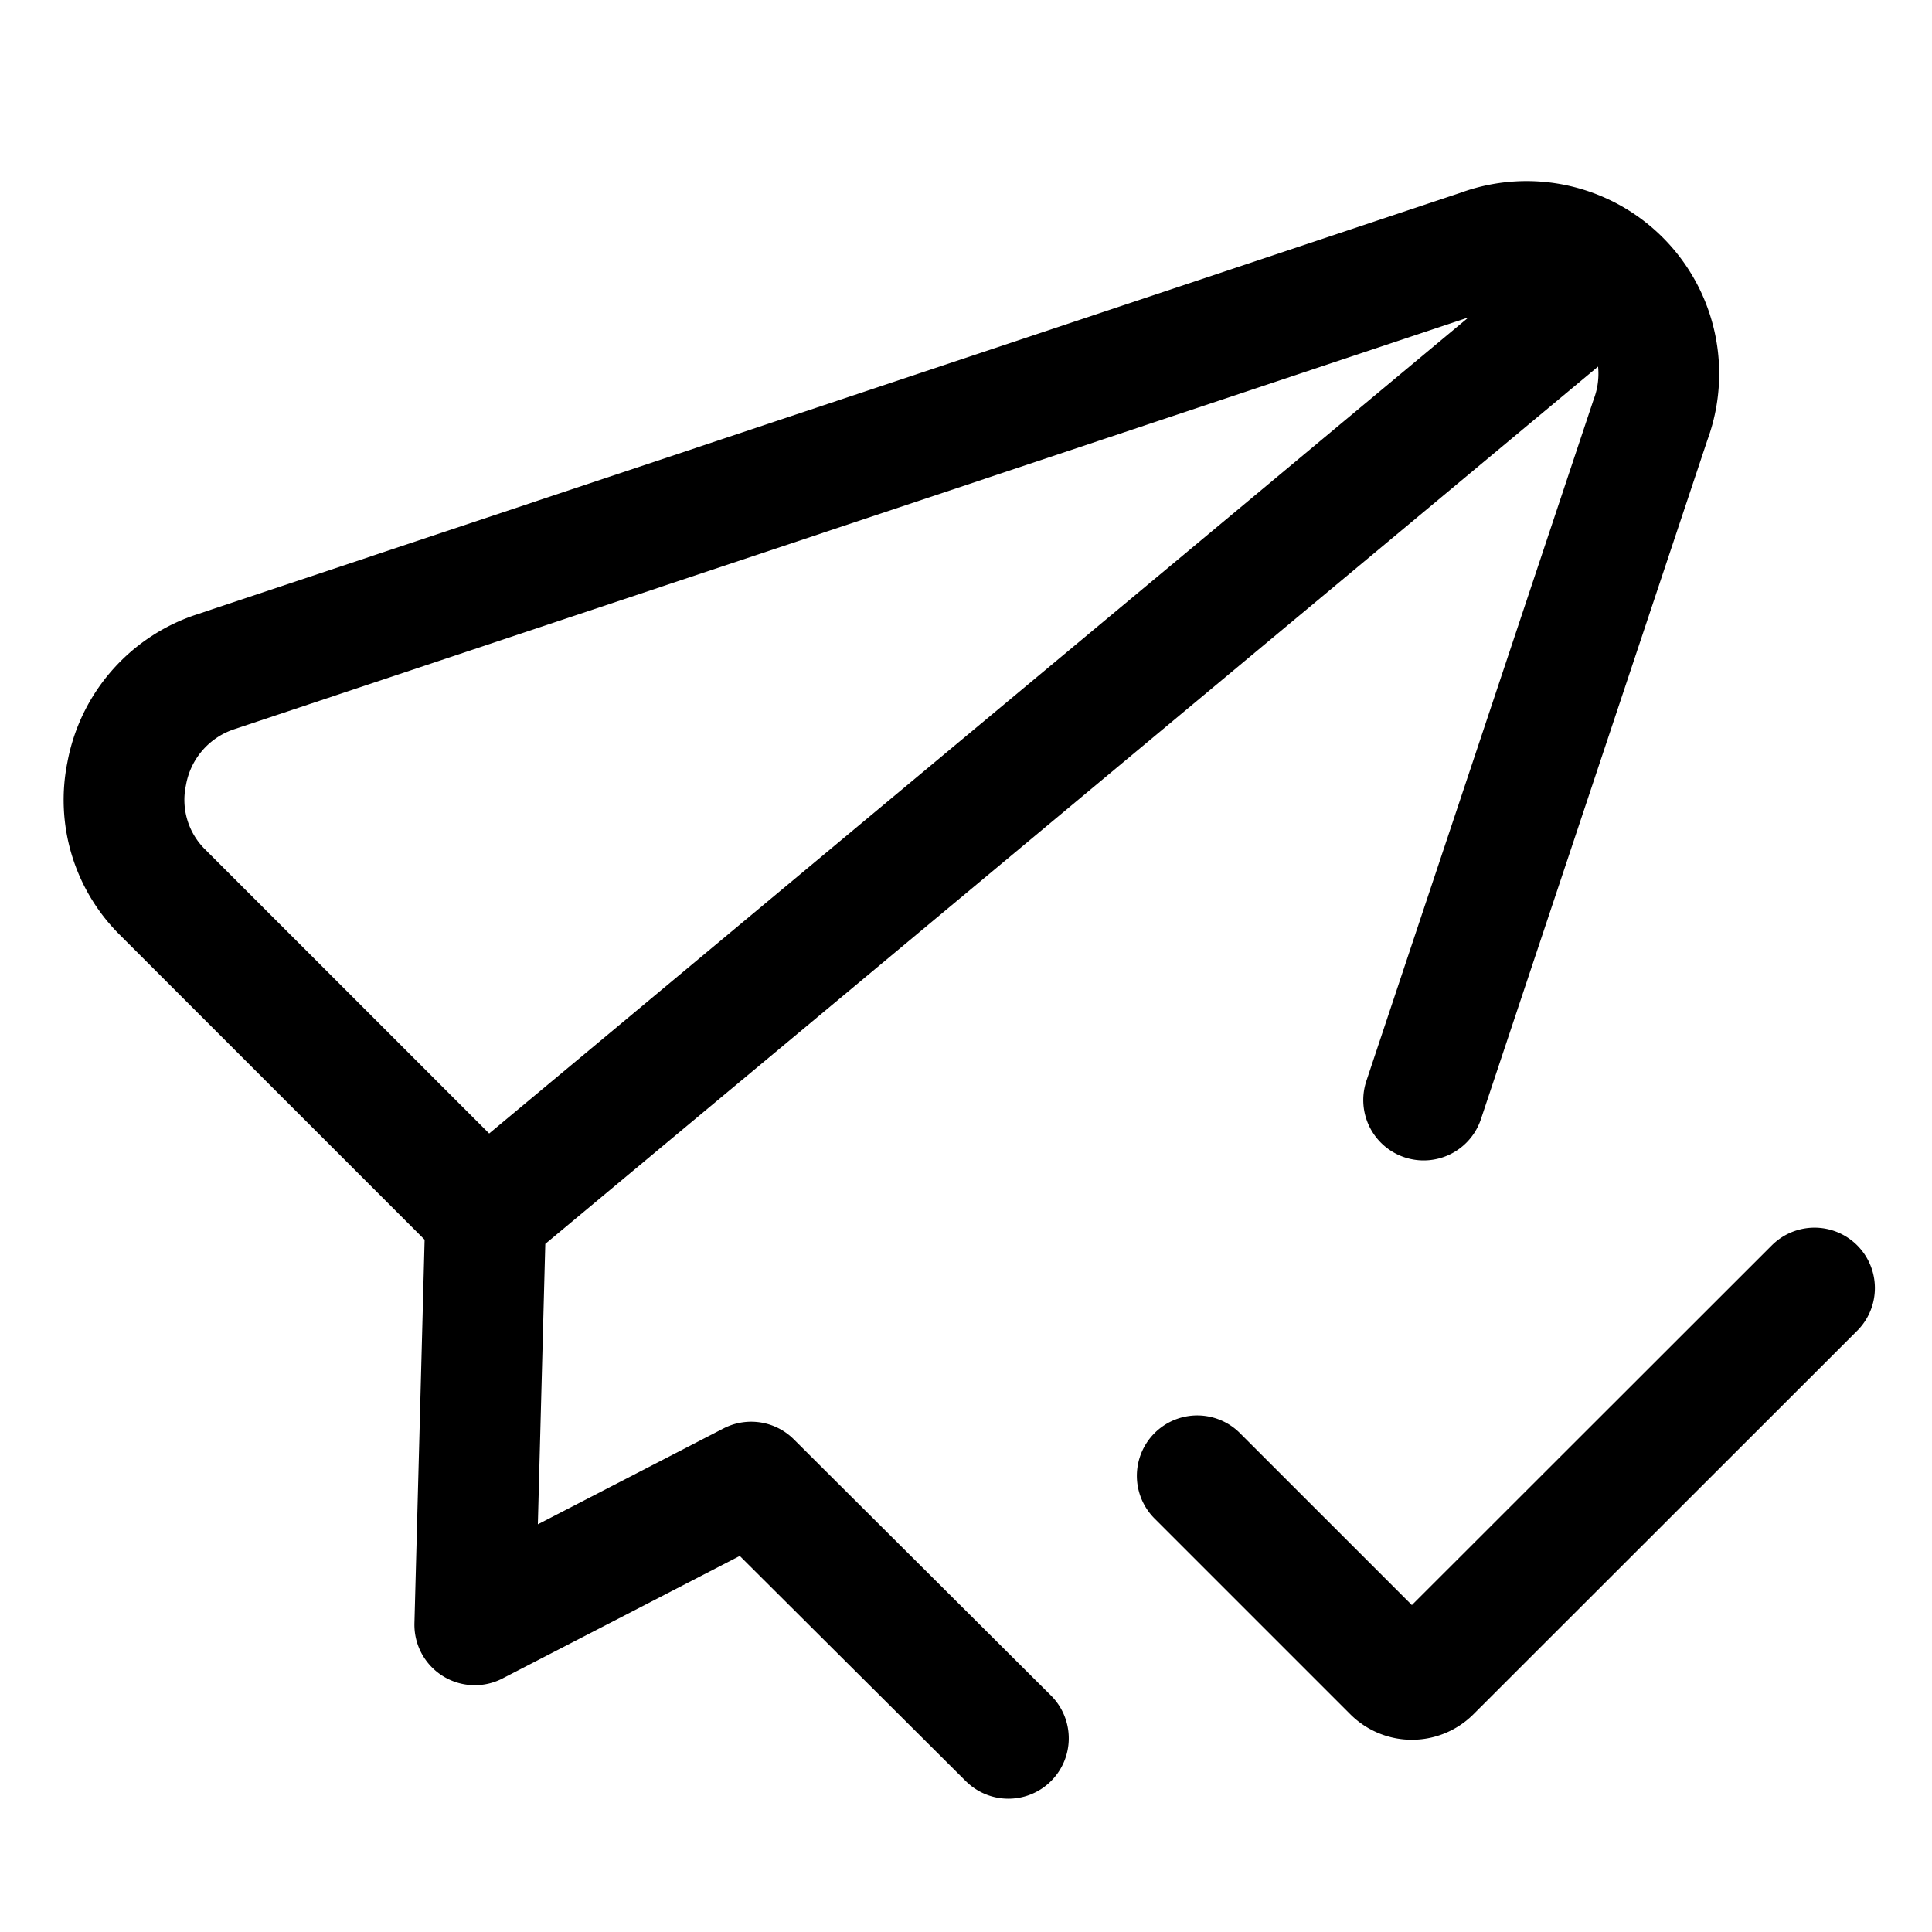<svg xmlns="http://www.w3.org/2000/svg" fill="none" viewBox="0 0 16 16"><path stroke="currentColor" stroke-linecap="round" stroke-linejoin="round" d="m8.351 14.396-2.13-2.122-2.289 1.182.09-3.391-2.68-2.68a1.076 1.076 0 0 1-.293-.977 1.095 1.095 0 0 1 .723-.84l10.49-3.5a1.095 1.095 0 0 1 1.407 1.408L11.79 9.11m1.567-6.827-9.336 7.78"/><path stroke="currentColor" stroke-linecap="round" d="m9.915 12.222 1.62 1.62a.221.221 0 0 0 .315 0l3.177-3.175"/></svg>